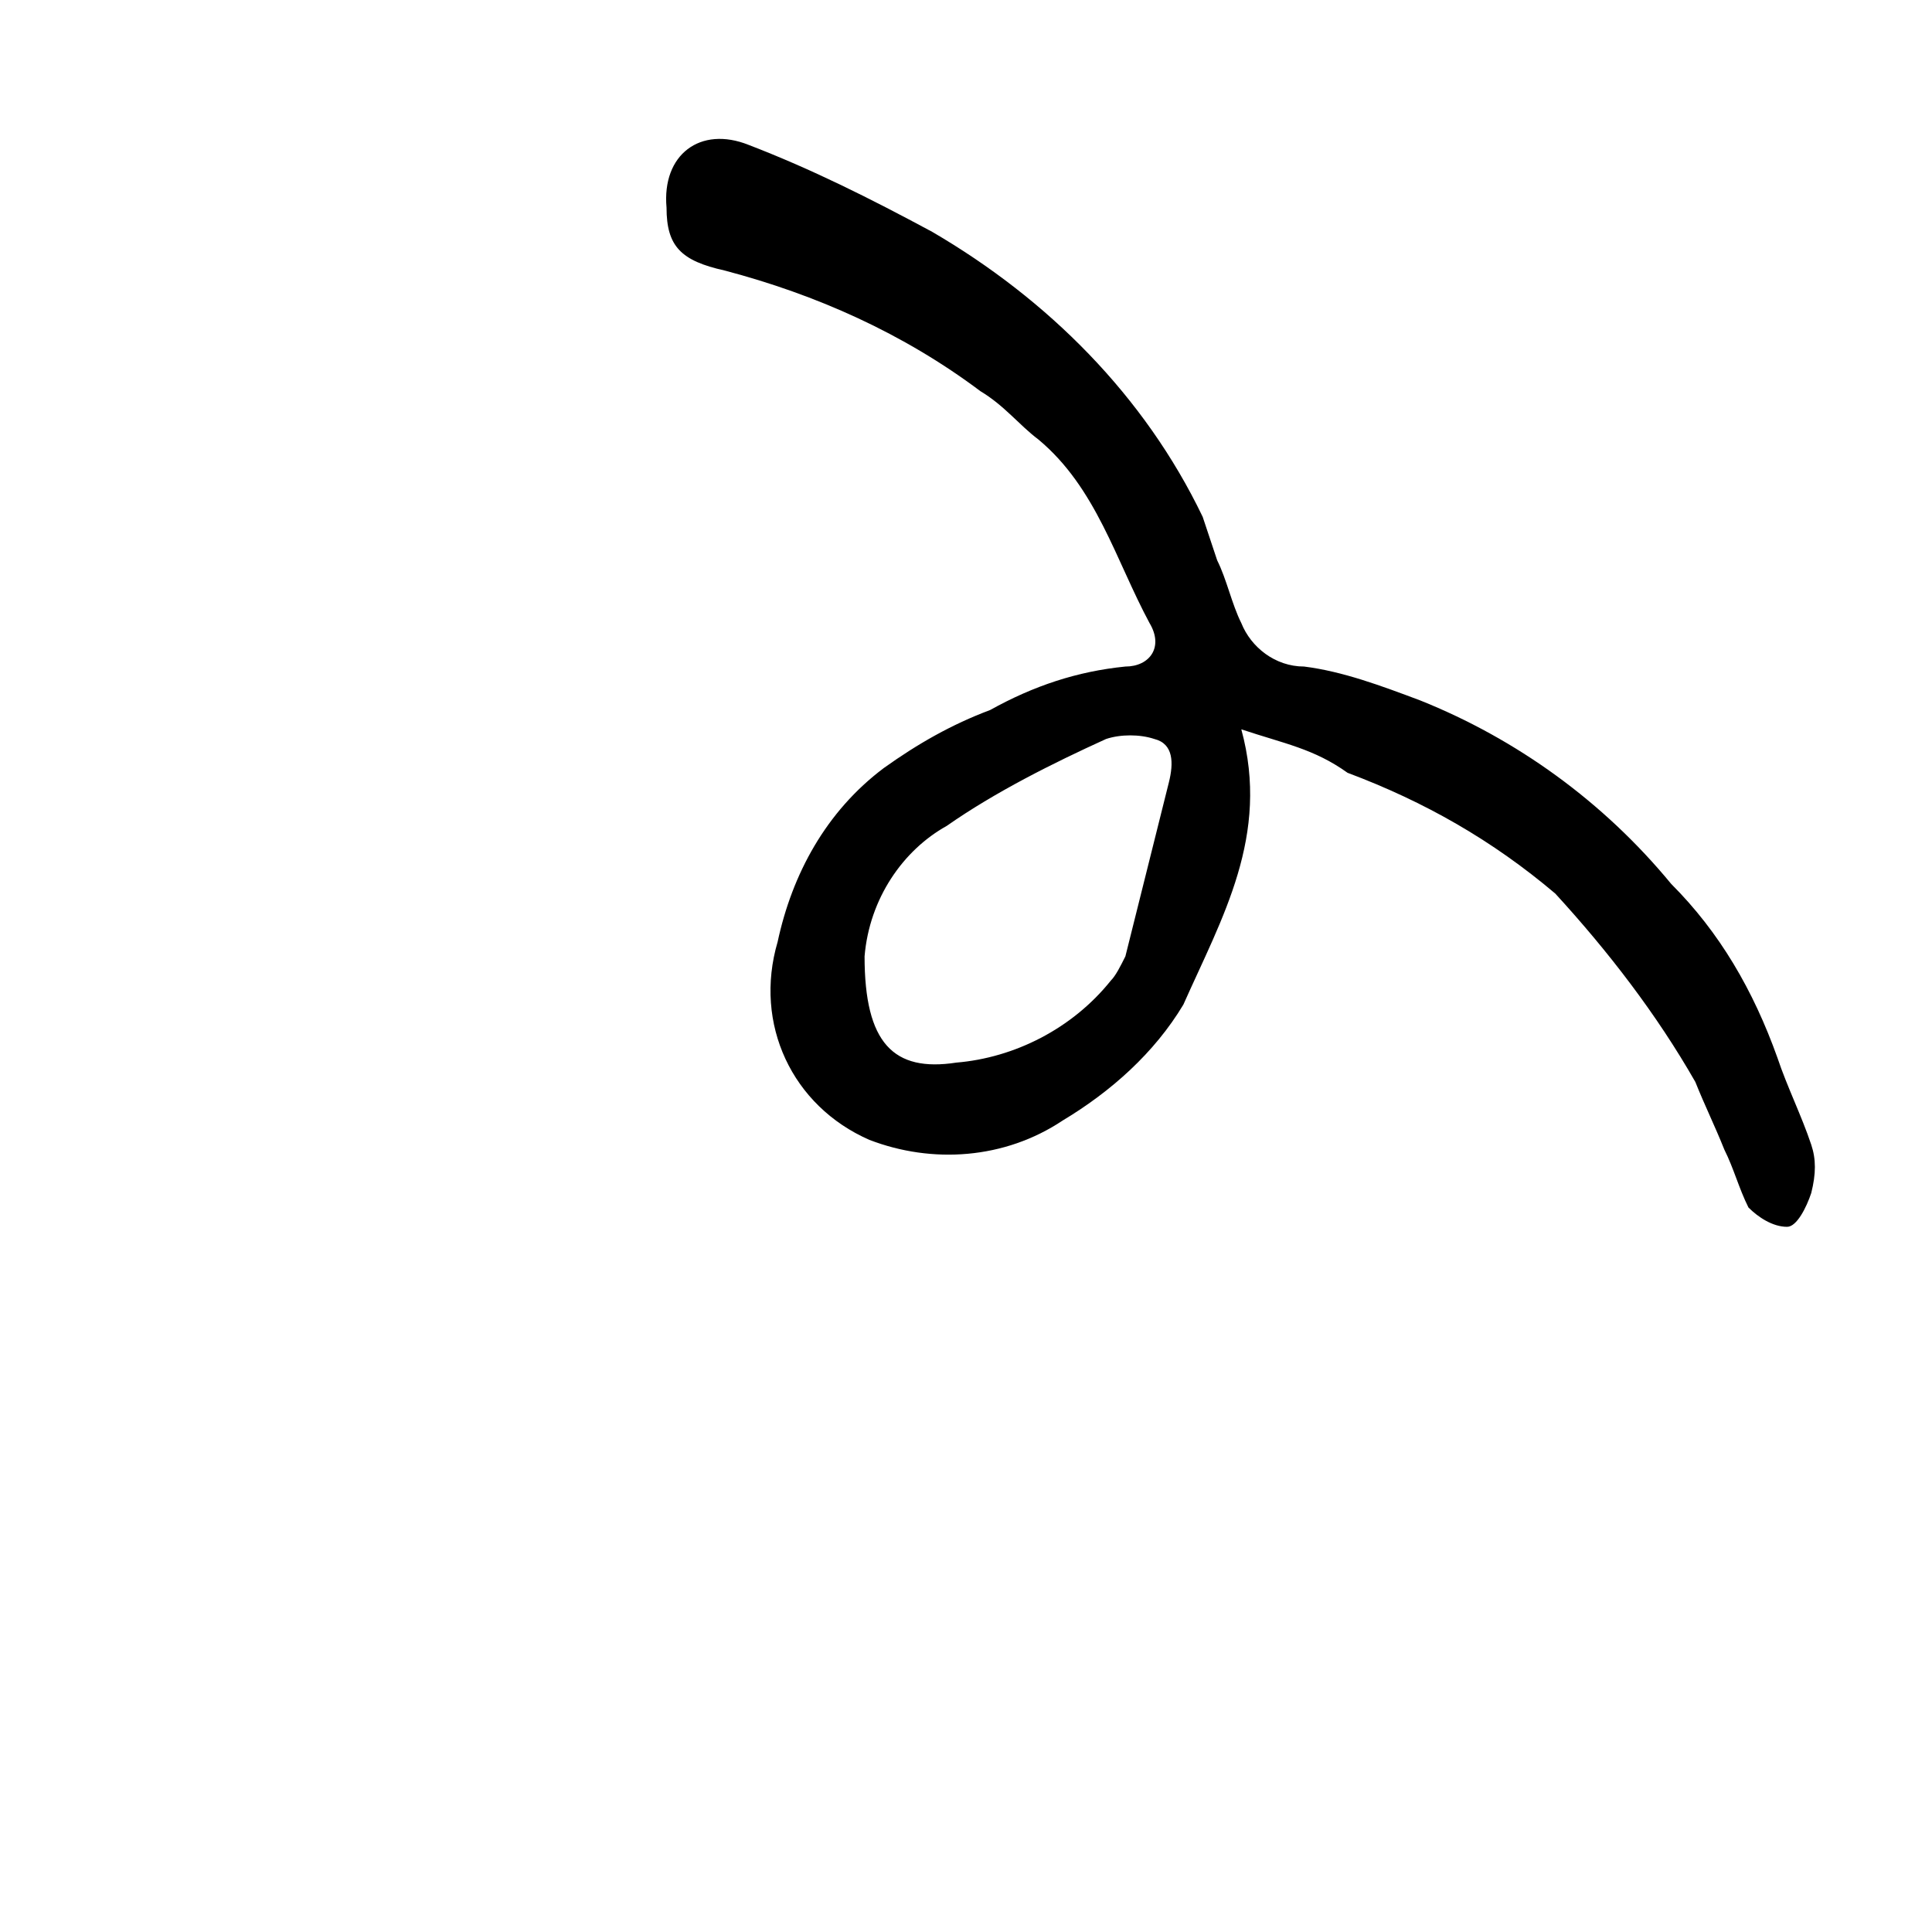 <?xml version="1.0" encoding="utf-8"?>
<!-- Generator: Adobe Illustrator 21.0.2, SVG Export Plug-In . SVG Version: 6.00 Build 0)  -->
<svg version="1.1" id="Layer_1" xmlns="http://www.w3.org/2000/svg" xmlns:xlink="http://www.w3.org/1999/xlink" x="0px" y="0px"
	 viewBox="0 0 40 40" style="enable-background:new 0 0 40 40;" xml:space="preserve">
<title>Asset 1</title>
<g id="Layer_2">
	<g id="Layer_1-2">
		<path d="M25.7,15.1c0.6,2.2-0.4,3.9-1.2,5.7c-0.6,1-1.5,1.8-2.5,2.4c-1.2,0.8-2.7,0.9-4,0.4c-1.6-0.7-2.4-2.4-1.9-4.1
			c0.3-1.4,1-2.7,2.2-3.6c0.7-0.5,1.4-0.9,2.2-1.2c0.9-0.5,1.8-0.8,2.8-0.9c0.5,0,0.8-0.4,0.5-0.9c-0.7-1.3-1.1-2.8-2.3-3.8
			c-0.4-0.3-0.7-0.7-1.2-1c-1.6-1.2-3.4-2-5.3-2.5c-0.9-0.2-1.2-0.5-1.2-1.3c-0.1-1.1,0.7-1.7,1.7-1.3c1.3,0.5,2.5,1.1,3.8,1.8
			c2.4,1.4,4.4,3.4,5.6,5.9c0.1,0.3,0.2,0.6,0.3,0.9c0.2,0.4,0.3,0.9,0.5,1.3c0.2,0.5,0.7,0.9,1.3,0.9c0.8,0.1,1.6,0.4,2.4,0.7
			c2,0.8,3.8,2.1,5.2,3.8c1,1,1.7,2.2,2.2,3.6c0.2,0.6,0.5,1.2,0.7,1.8c0.1,0.3,0.1,0.6,0,1c-0.1,0.3-0.3,0.7-0.5,0.7
			c-0.3,0-0.6-0.2-0.8-0.4c-0.2-0.4-0.3-0.8-0.5-1.2c-0.2-0.5-0.4-0.9-0.6-1.4c-0.8-1.4-1.8-2.7-2.9-3.9c-1.3-1.1-2.7-1.9-4.3-2.5
			C27.2,15.5,26.6,15.4,25.7,15.1z M17.9,19.8c0,1.8,0.6,2.4,1.9,2.2c1.2-0.1,2.4-0.7,3.2-1.7c0.1-0.1,0.2-0.3,0.3-0.5
			c0.3-1.2,0.6-2.4,0.9-3.6c0.1-0.4,0.1-0.8-0.3-0.9c-0.3-0.1-0.7-0.1-1,0c-1.1,0.5-2.3,1.1-3.3,1.8C18.7,17.6,18,18.6,17.9,19.8z"
			/>
	</g>
</g>
</svg>
